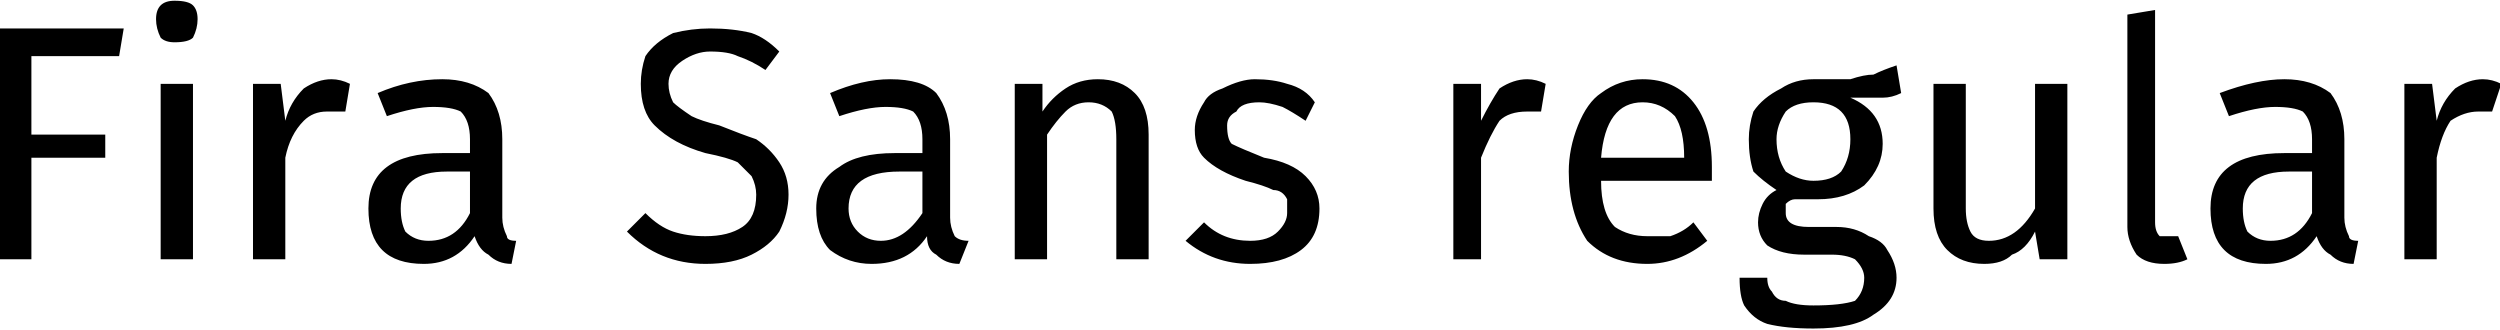<svg xmlns="http://www.w3.org/2000/svg" viewBox="7.2 43.84 541.512 71.496"><path d="M14 100L7 100L7 50L34 50L33 56L14 56L14 73L30 73L30 78L14 78L14 100ZM42 62L49 62L49 100L42 100L42 62ZM45 44Q48 44 49 45Q50 46 50 48L50 48Q50 50 49 52Q48 53 45 53L45 53Q43 53 42 52Q41 50 41 48L41 48Q41 46 42 45Q43 44 45 44L45 44ZM79 61Q81 61 83 62L83 62L82 68Q80 68 78 68L78 68Q75 68 73 70Q70 73 69 78L69 78L69 100L62 100L62 62L68 62L69 70Q70 66 73 63Q76 61 79 61L79 61ZM116 91Q116 93 117 95Q117 96 119 96L119 96L118 101Q115 101 113 99Q111 98 110 95L110 95Q106 101 99 101L99 101Q93 101 90 98Q87 95 87 89L87 89Q87 83 91 80Q95 77 103 77L103 77L109 77L109 74Q109 70 107 68Q105 67 101 67L101 67Q97 67 91 69L91 69L89 64Q96 61 103 61L103 61Q109 61 113 64Q116 68 116 74L116 74L116 91ZM100 96Q106 96 109 90L109 90L109 81L104 81Q94 81 94 89L94 89Q94 92 95 94Q97 96 100 96L100 96ZM161 50Q166 50 170 51Q173 52 176 55L176 55L173 59Q170 57 167 56Q165 55 161 55L161 55Q158 55 155 57Q152 59 152 62L152 62Q152 64 153 66Q154 67 157 69Q159 70 163 71L163 71Q168 73 171 74Q174 76 176 79Q178 82 178 86L178 86Q178 90 176 94Q174 97 170 99Q166 101 160 101L160 101Q150 101 143 94L143 94L147 90Q150 93 153 94Q156 95 160 95L160 95Q165 95 168 93Q171 91 171 86L171 86Q171 84 170 82Q169 81 167 79Q165 78 160 77L160 77Q153 75 149 71Q146 68 146 62L146 62Q146 59 147 56Q149 53 153 51Q157 50 161 50L161 50ZM213 91Q213 93 214 95Q215 96 217 96L217 96L215 101Q212 101 210 99Q208 98 208 95L208 95Q204 101 196 101L196 101Q191 101 187 98Q184 95 184 89L184 89Q184 83 189 80Q193 77 201 77L201 77L207 77L207 74Q207 70 205 68Q203 67 199 67L199 67Q195 67 189 69L189 69L187 64Q194 61 200 61L200 61Q207 61 210 64Q213 68 213 74L213 74L213 91ZM198 96Q203 96 207 90L207 90L207 81L202 81Q191 81 191 89L191 89Q191 92 193 94Q195 96 198 96L198 96ZM245 61Q250 61 253 64Q256 67 256 73L256 73L256 100L249 100L249 74Q249 70 248 68Q246 66 243 66L243 66Q240 66 238 68Q236 70 234 73L234 73L234 100L227 100L227 62L233 62L233 68Q235 65 238 63Q241 61 245 61L245 61ZM279 61Q283 61 286 62Q290 63 292 66L292 66L290 70Q287 68 285 67Q282 66 280 66L280 66Q276 66 275 68Q273 69 273 71L273 71Q273 74 274 75Q276 76 281 78L281 78Q287 79 290 82Q293 85 293 89L293 89Q293 95 289 98Q285 101 278 101L278 101Q270 101 264 96L264 96L268 92Q272 96 278 96L278 96Q282 96 284 94Q286 92 286 90L286 90Q286 88 286 87Q285 85 283 85Q281 84 277 83L277 83Q271 81 268 78Q266 76 266 72L266 72Q266 69 268 66Q269 64 272 63Q276 61 279 61L279 61ZM338 61Q340 61 342 62L342 62L341 68Q339 68 338 68L338 68Q334 68 332 70Q330 73 328 78L328 78L328 100L322 100L322 62L328 62L328 70Q330 66 332 63Q335 61 338 61L338 61ZM378 80Q378 82 378 83L378 83L354 83Q354 90 357 93Q360 95 364 95L364 95Q367 95 369 95Q372 94 374 92L374 92L377 96Q371 101 364 101L364 101Q356 101 351 96Q347 90 347 81L347 81Q347 76 349 71Q351 66 354 64Q358 61 363 61L363 61Q370 61 374 66Q378 71 378 80L378 80ZM372 78L372 78Q372 72 370 69Q367 66 363 66L363 66Q355 66 354 78L354 78L372 78ZM418 58L419 64Q417 65 415 65Q412 65 408 65L408 65Q415 68 415 75L415 75Q415 80 411 84Q407 87 401 87L401 87Q398 87 396 87L396 87Q395 87 394 88Q394 89 394 90L394 90Q394 93 399 93L399 93L405 93Q409 93 412 95Q415 96 416 98Q418 101 418 104L418 104Q418 109 413 112Q409 115 400 115L400 115Q394 115 390 114Q387 113 385 110Q384 108 384 104L384 104L390 104Q390 106 391 107Q392 109 394 109Q396 110 400 110L400 110Q406 110 409 109Q411 107 411 104L411 104Q411 102 409 100Q407 99 404 99L404 99L398 99Q393 99 390 97Q388 95 388 92L388 92Q388 90 389 88Q390 86 392 85L392 85Q389 83 387 81Q386 78 386 74L386 74Q386 71 387 68Q389 65 393 63Q396 61 400 61L400 61Q405 61 408 61Q411 60 413 60Q415 59 418 58L418 58ZM400 66Q396 66 394 68Q392 71 392 74L392 74Q392 78 394 81Q397 83 400 83L400 83Q404 83 406 81Q408 78 408 74L408 74Q408 66 400 66L400 66ZM455 62L455 100L449 100L448 94Q446 98 443 99Q441 101 437 101L437 101Q432 101 429 98Q426 95 426 89L426 89L426 62L433 62L433 89Q433 92 434 94Q435 96 438 96L438 96Q444 96 448 89L448 89L448 62L455 62ZM476 101Q472 101 470 99Q468 96 468 93L468 93L468 47L474 46L474 92Q474 94 475 95Q476 95 477 95L477 95Q478 95 479 95L479 95L481 100Q479 101 476 101L476 101ZM515 91Q515 93 516 95Q516 96 518 96L518 96L517 101Q514 101 512 99Q510 98 509 95L509 95Q505 101 498 101L498 101Q492 101 489 98Q486 95 486 89L486 89Q486 83 490 80Q494 77 502 77L502 77L508 77L508 74Q508 70 506 68Q504 67 500 67L500 67Q496 67 490 69L490 69L488 64Q496 61 502 61L502 61Q508 61 512 64Q515 68 515 74L515 74L515 91ZM499 96Q505 96 508 90L508 90L508 81L503 81Q493 81 493 89L493 89Q493 92 494 94Q496 96 499 96L499 96ZM545 61Q547 61 549 62L549 62L547 68Q546 68 544 68L544 68Q541 68 538 70Q536 73 535 78L535 78L535 100L528 100L528 62L534 62L535 70Q536 66 539 63Q542 61 545 61L545 61Z"/></svg>